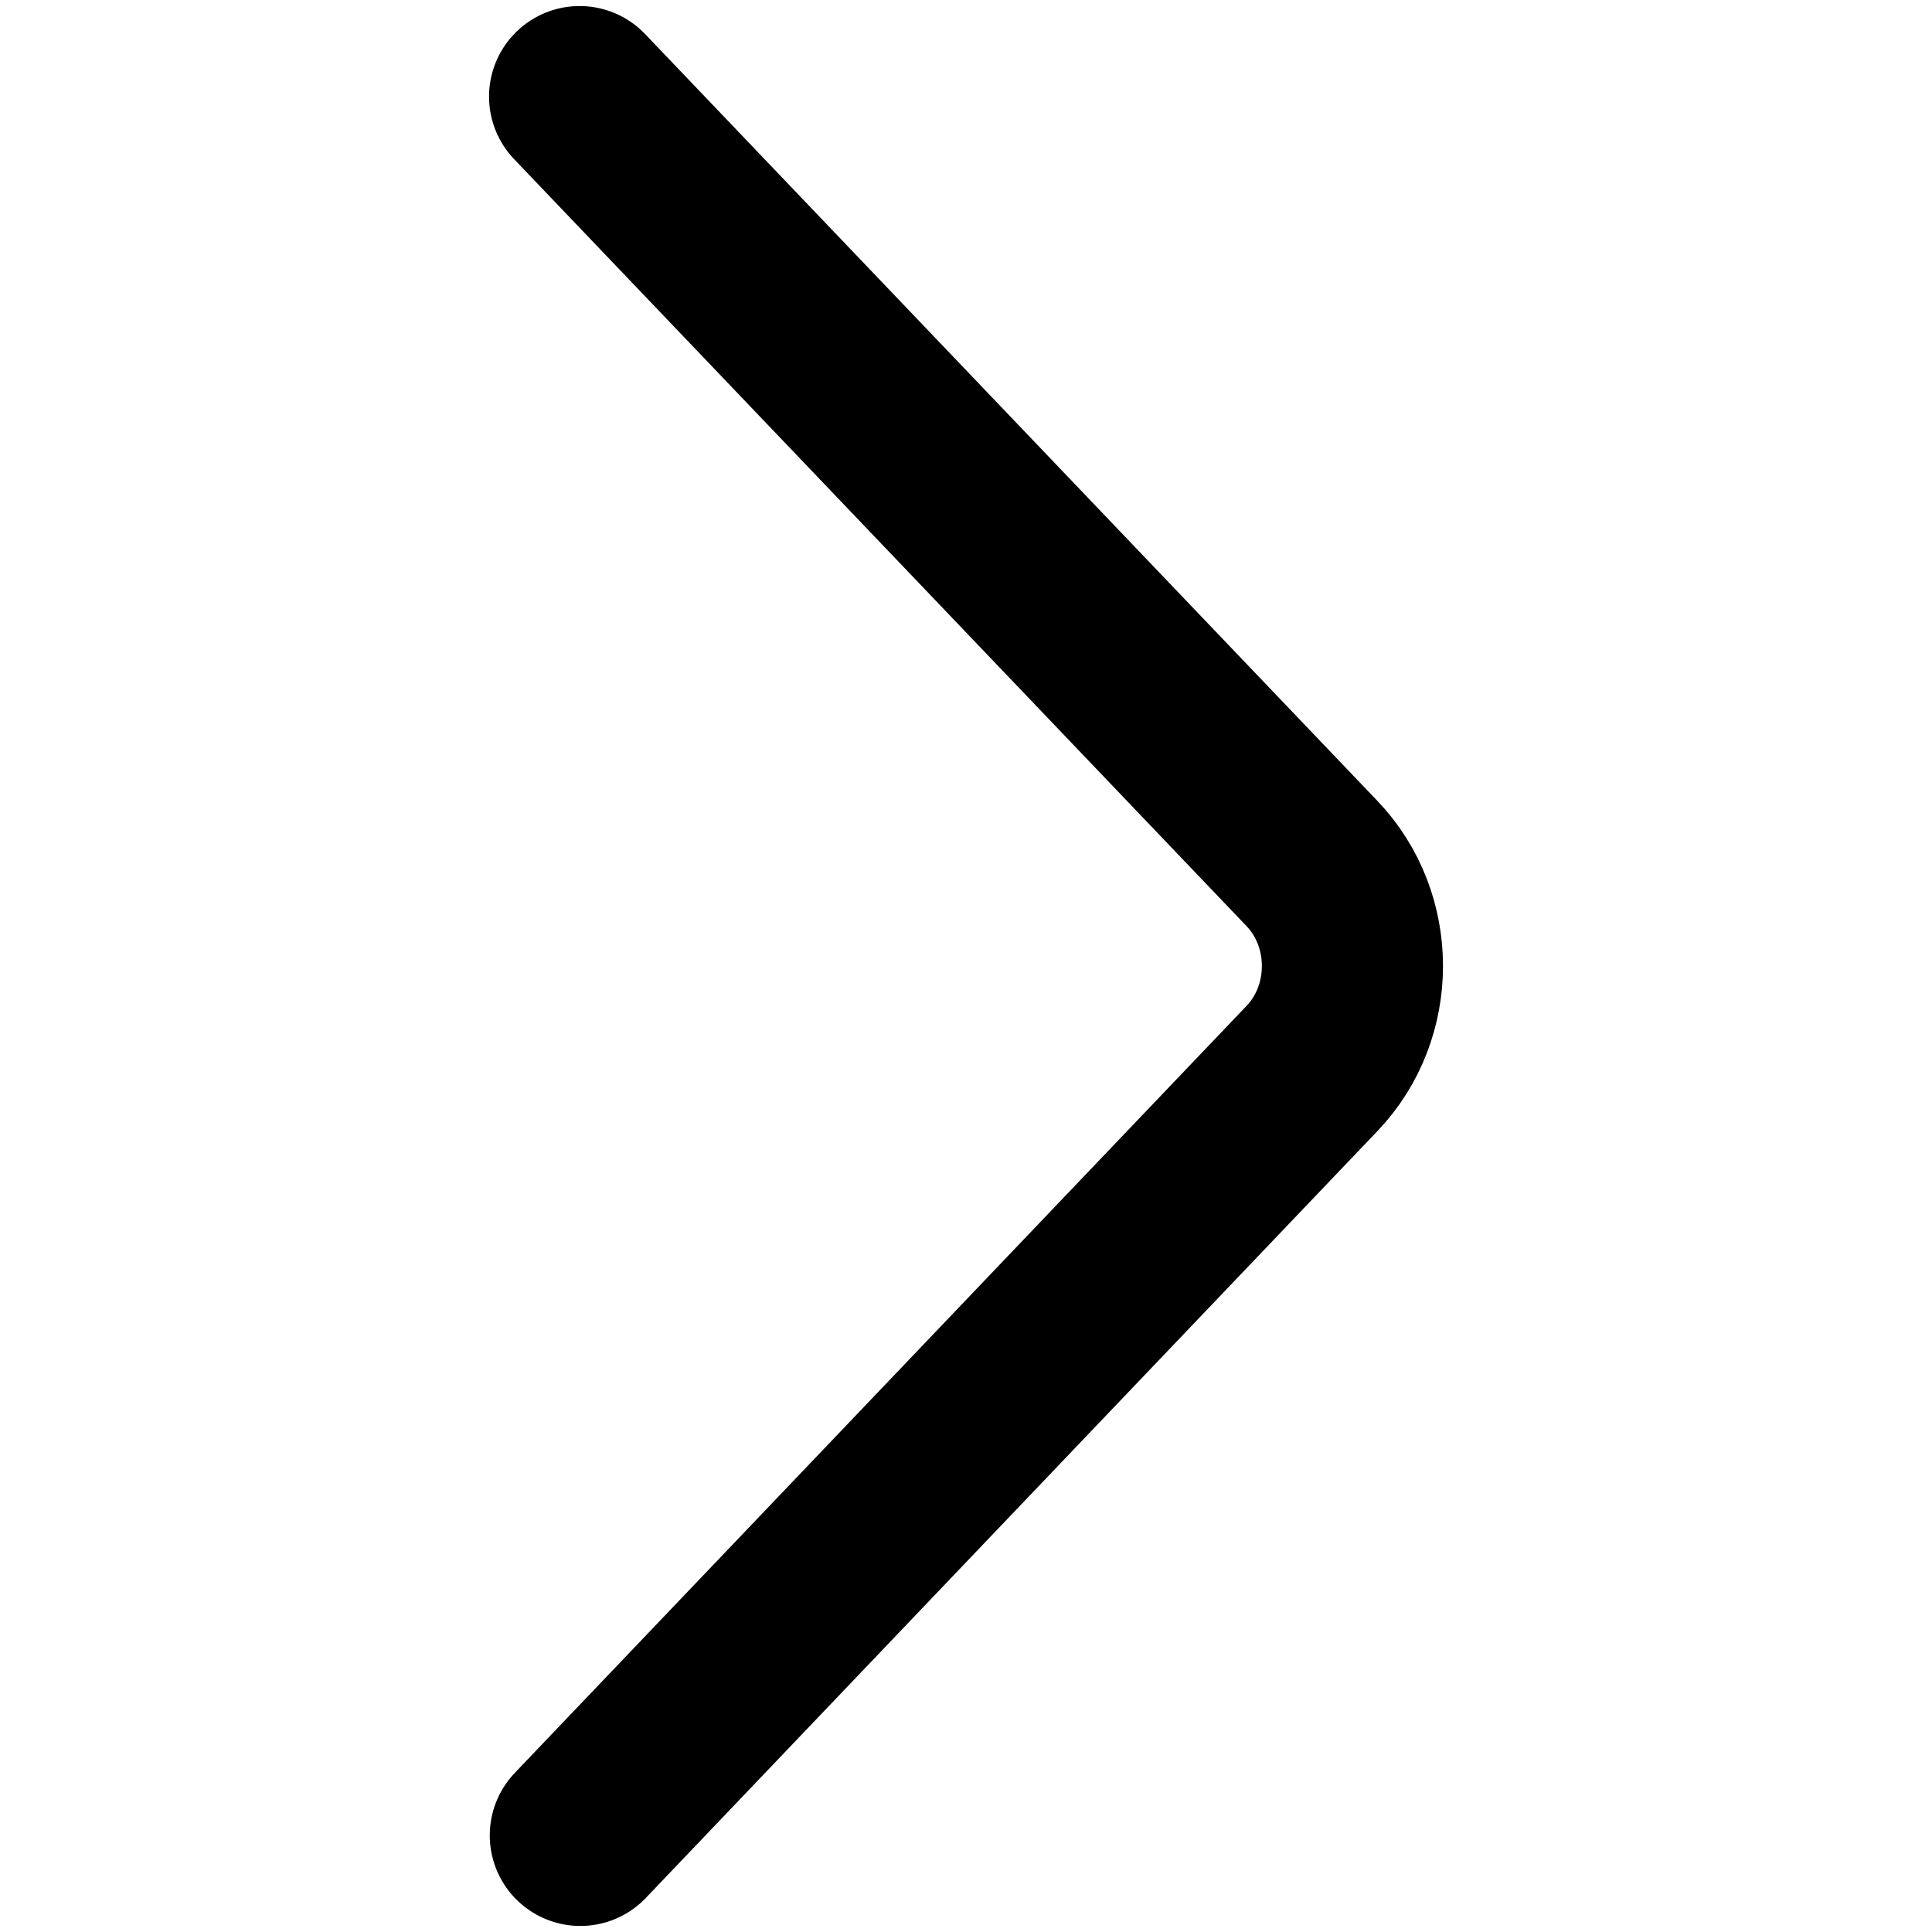 <svg width="16" height="16" viewBox="0 0 16 16" fill="none" xmlns="http://www.w3.org/2000/svg">
<path d="M4.806 15.2L10.865 8.849C11.312 8.381 11.312 7.619 10.865 7.151L4.8 0.8" stroke="currentColor" stroke-width="1.5" stroke-miterlimit="10" stroke-linecap="round"/>
</svg>
